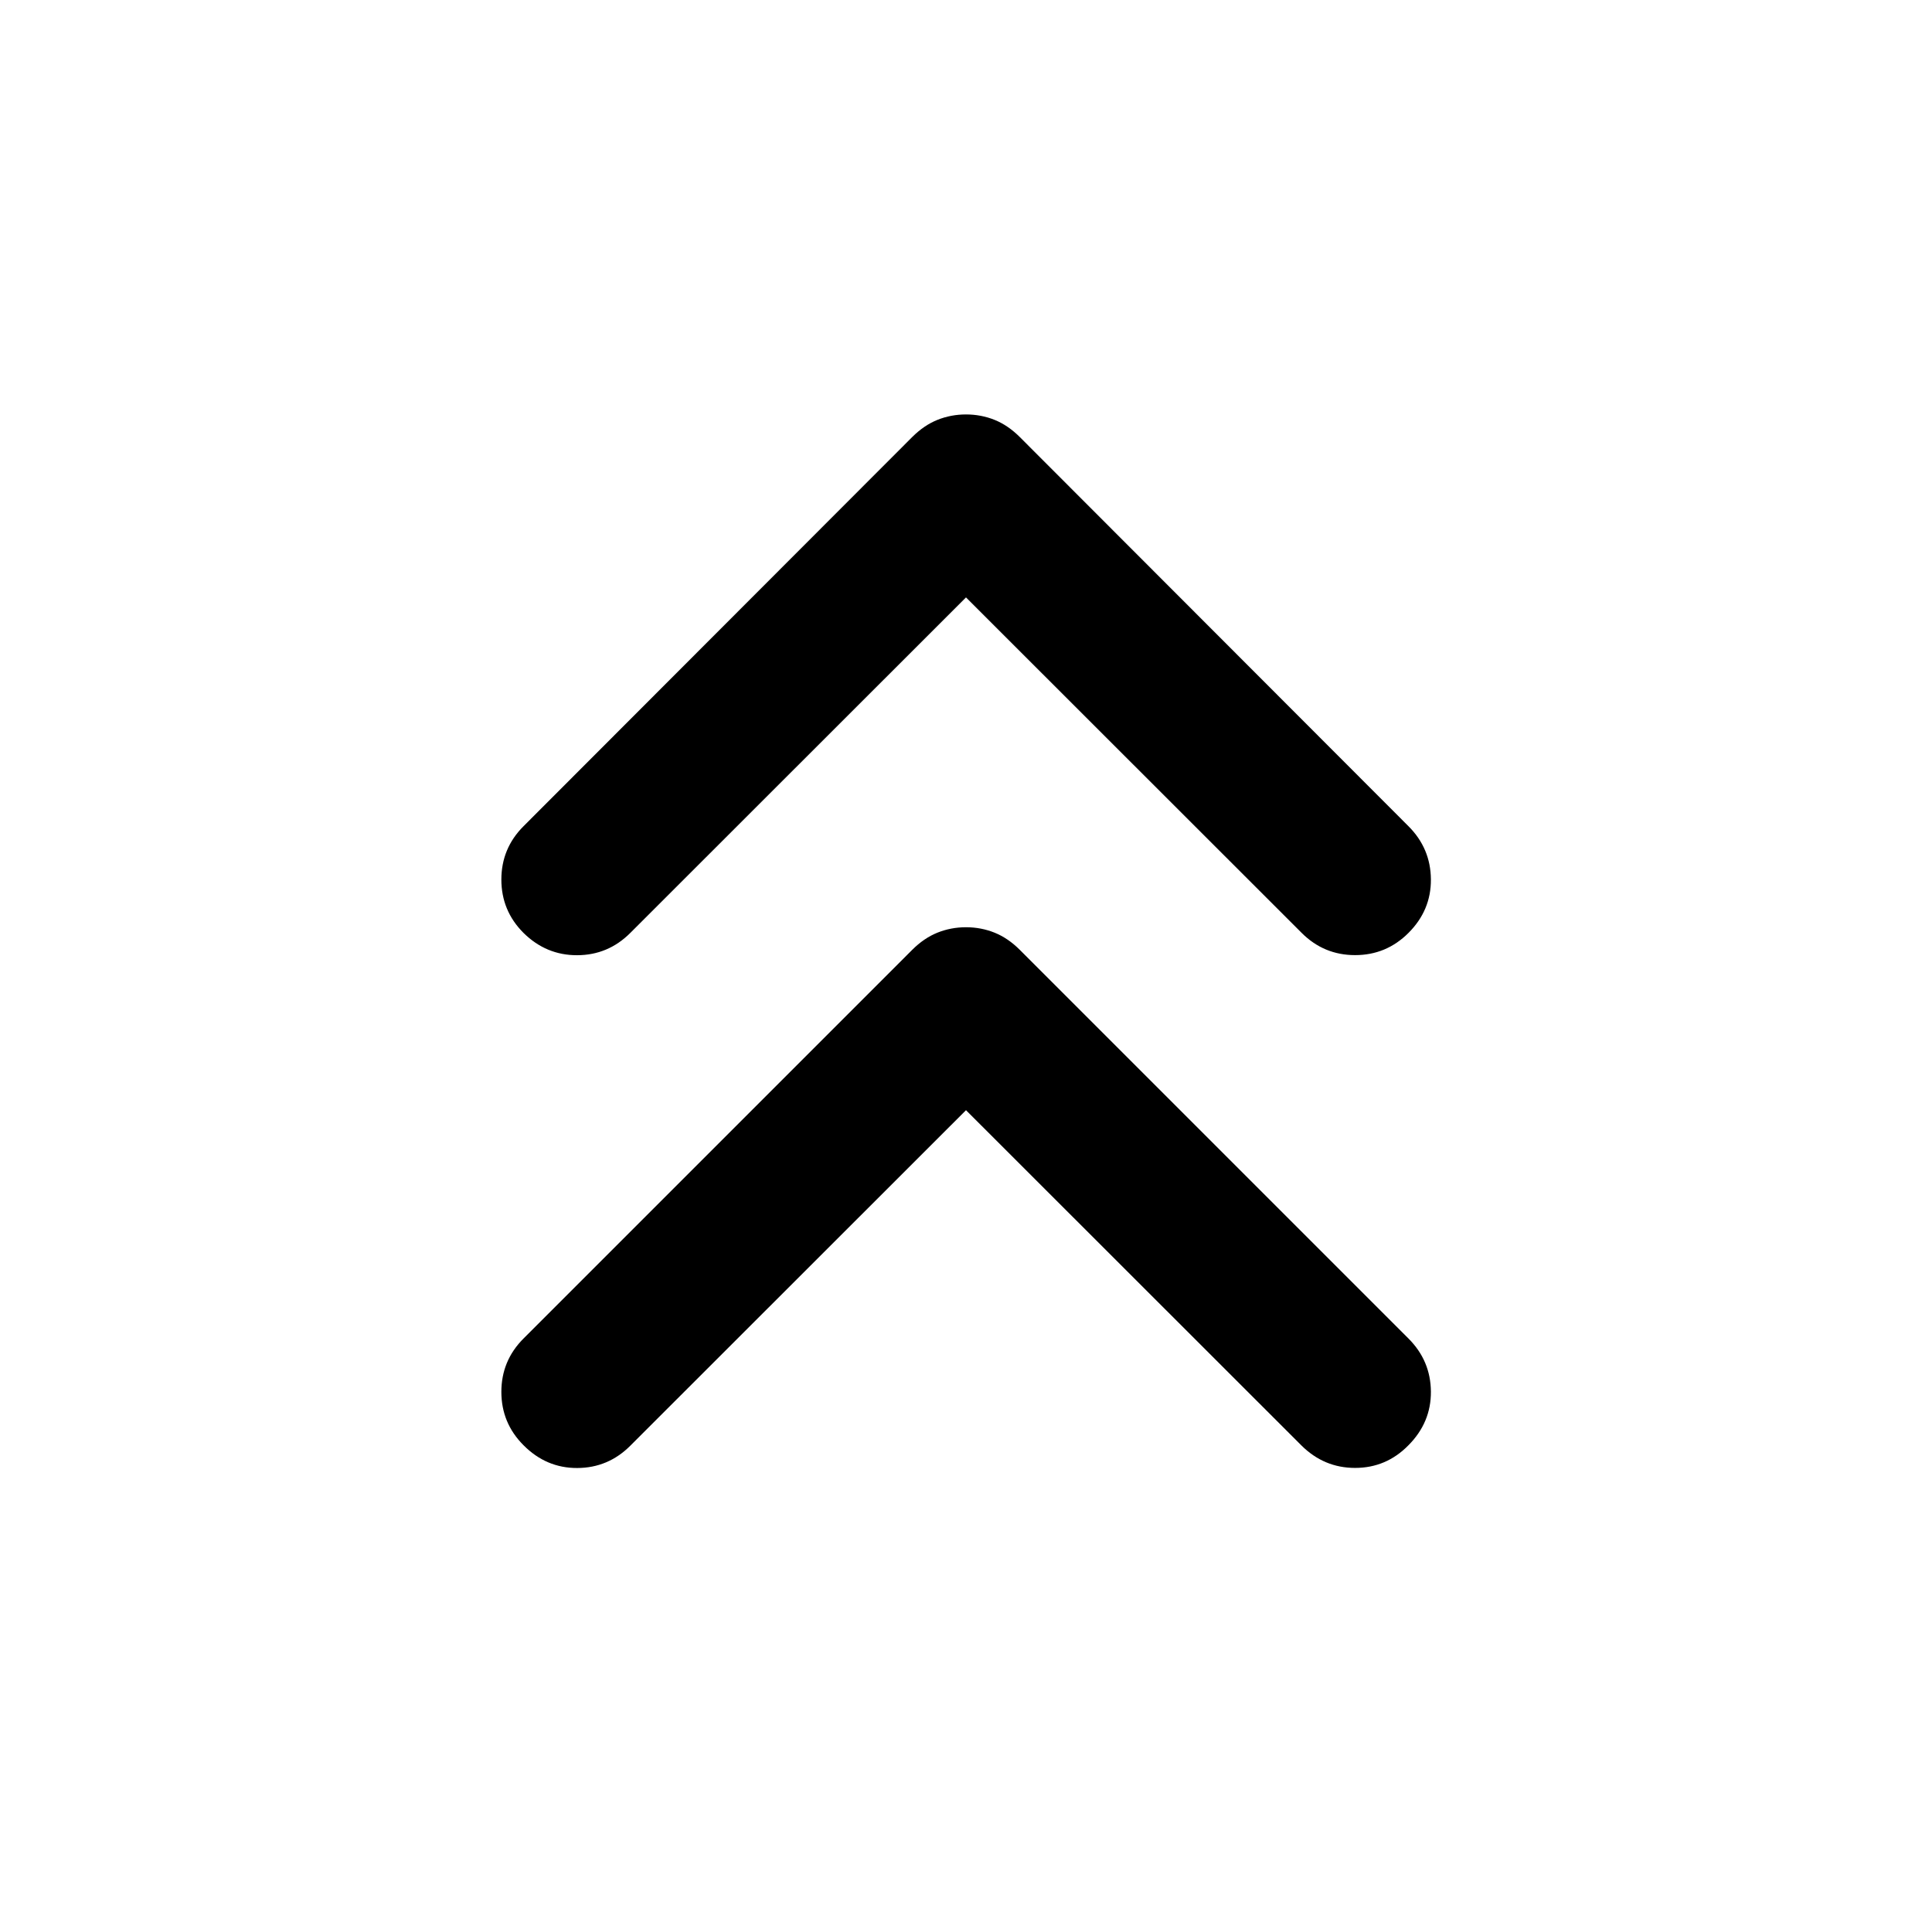 <svg xmlns="http://www.w3.org/2000/svg" height="40" viewBox="0 -960 960 960" width="40"><path d="M480-408.341 313.188-241.623q-11.022 11.022-26.395 11.069-15.373.047-26.648-11.308-11.022-11.022-11.022-26.522 0-15.5 11.022-26.521L453.239-488q5.891-5.891 12.594-8.576 6.703-2.685 14.167-2.685 7.464 0 14.167 2.685 6.703 2.685 12.594 8.576l193.094 193.095q11.022 11.021 11.149 26.355.127 15.333-11.149 26.688-11.021 11.261-26.521 11.261t-26.761-11.261L480-408.341Zm0-254.804L313.188-496.428q-11.022 11.022-26.395 11.069-15.373.047-26.648-11.069-11.022-11.021-11.022-26.521t11.022-26.522l193.094-193.334q5.891-5.891 12.594-8.576 6.703-2.684 14.167-2.684 7.464 0 14.167 2.684 6.703 2.685 12.594 8.576l193.094 193.334q11.022 11.022 11.149 26.395.127 15.373-11.149 26.648-11.021 11.022-26.521 11.022t-26.522-11.022L480-663.145Z"/></svg>